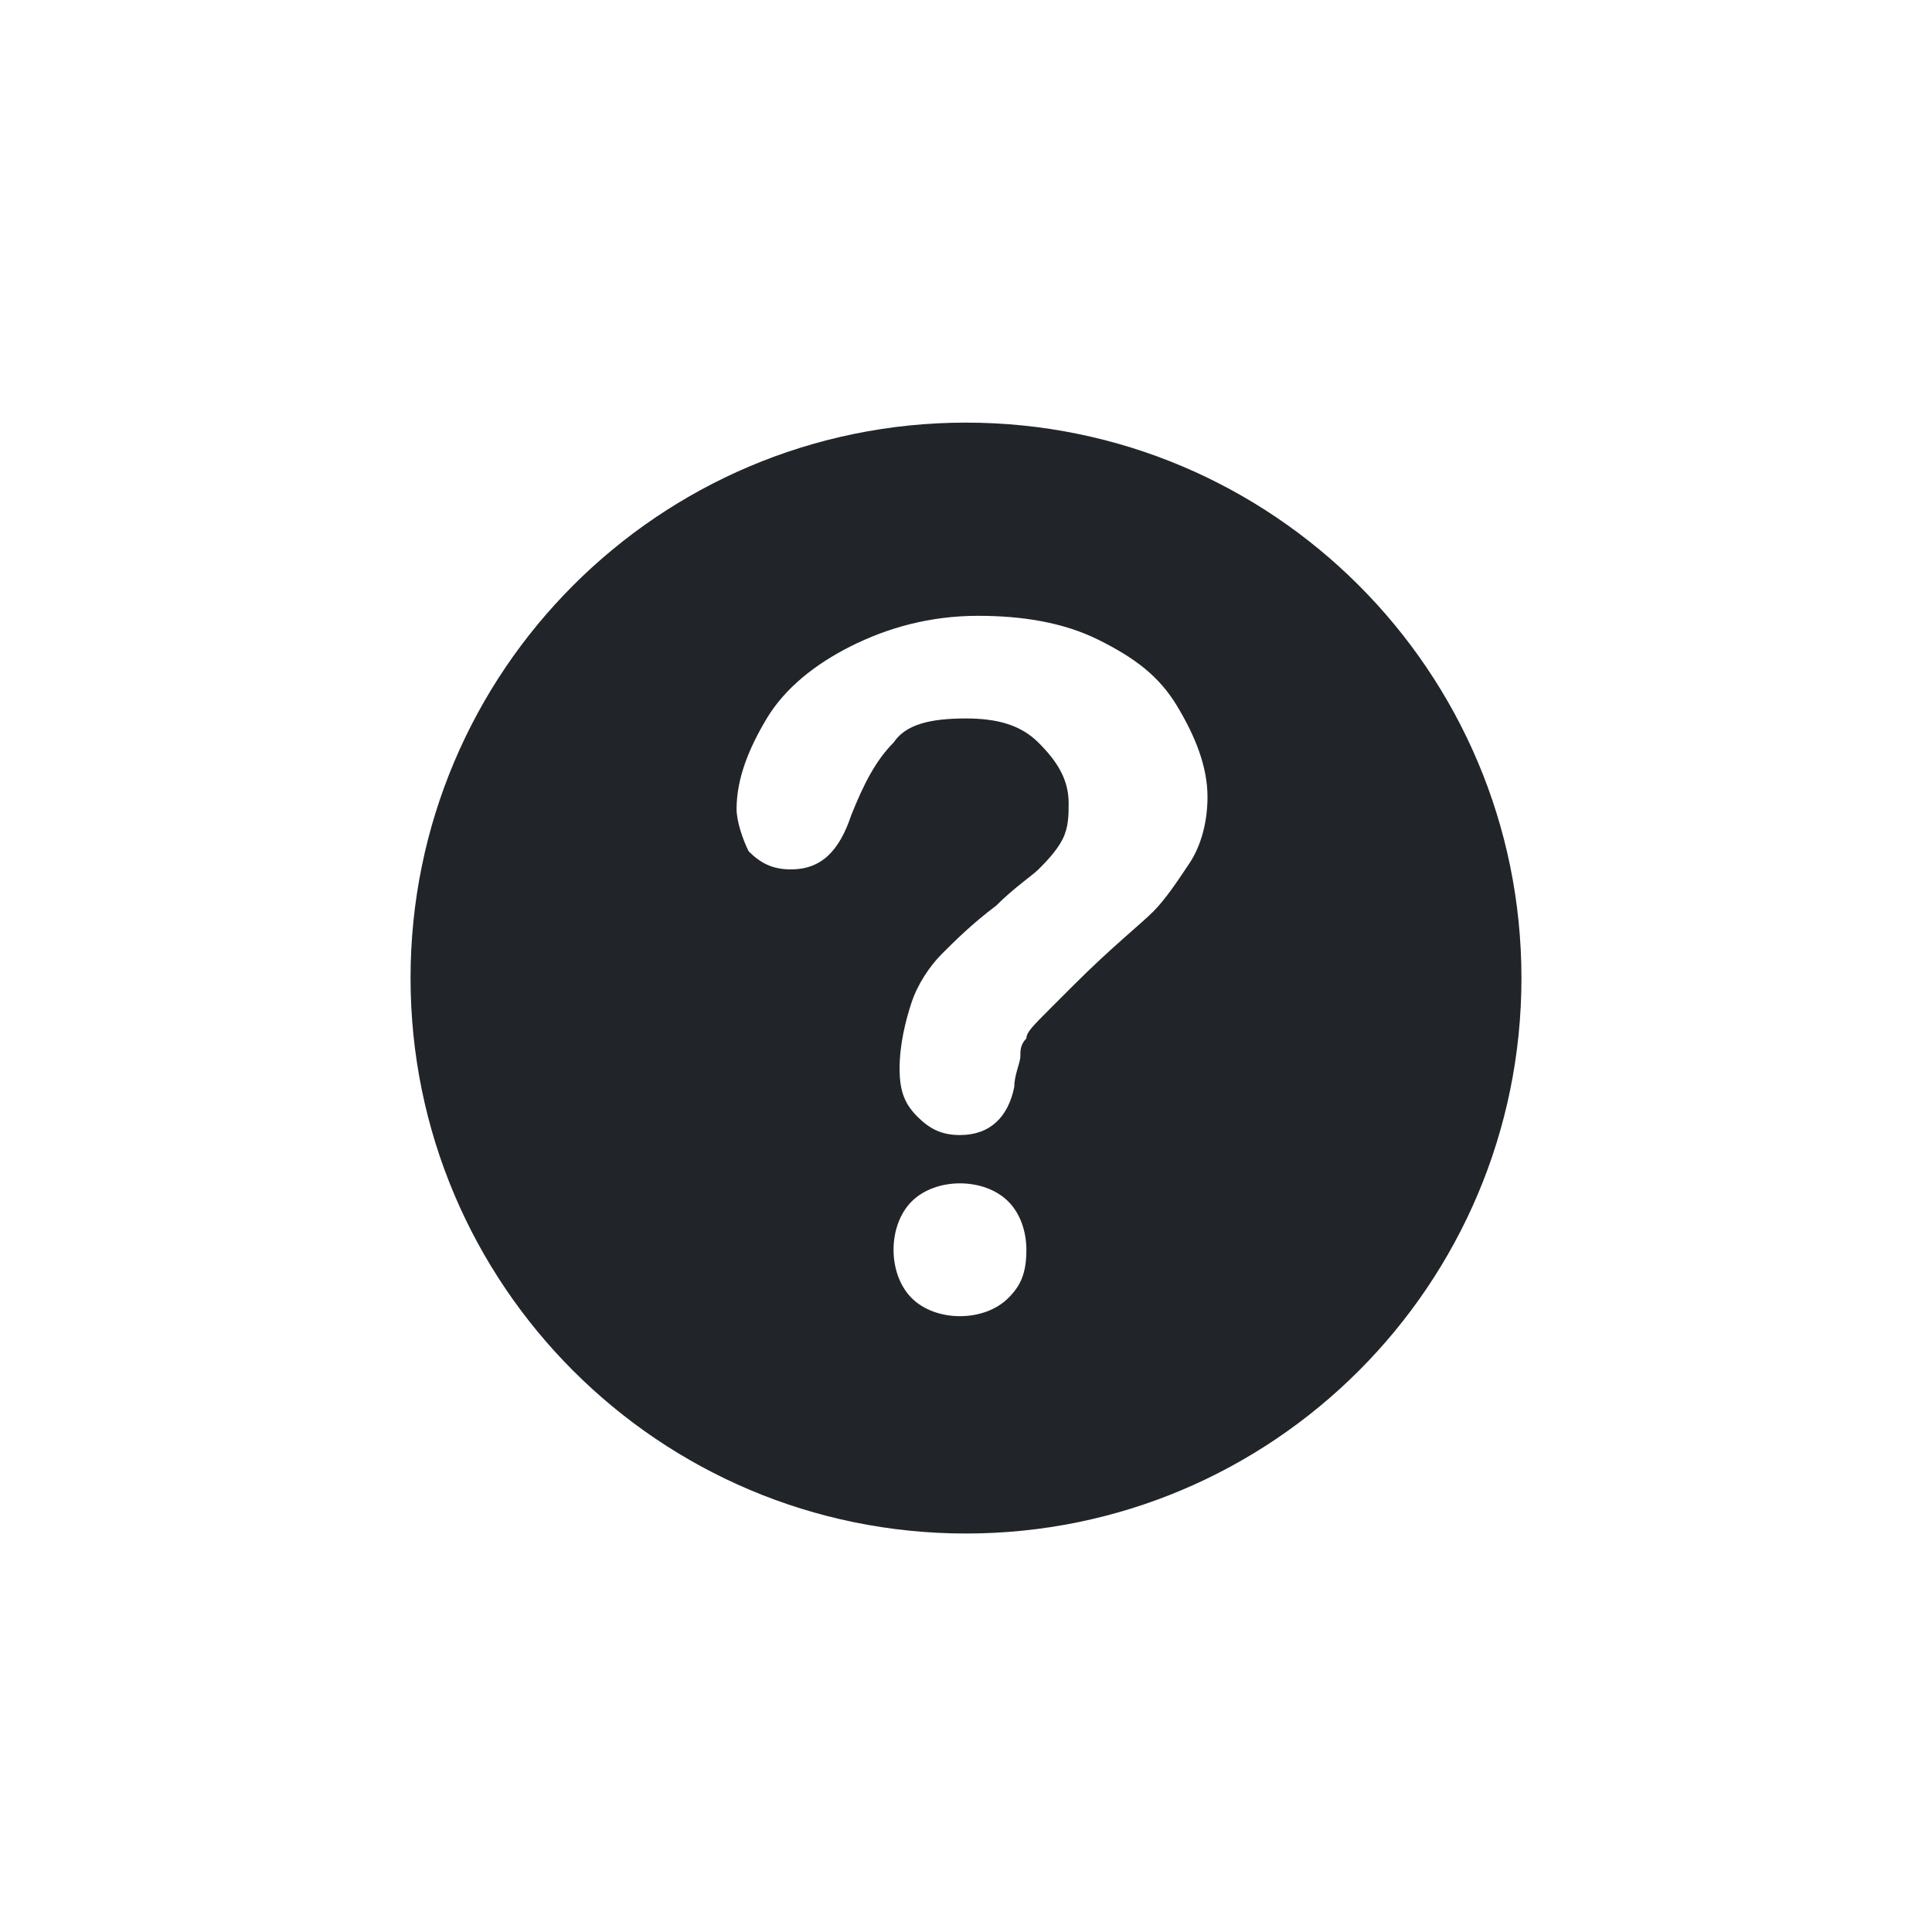 <svg xmlns="http://www.w3.org/2000/svg" width="150" height="150" viewBox="0 0 150 150" fill="none">
<path d="M118.125 75.938C118.125 99.754 98.816 119.062 75 119.062C51.184 119.062 31.875 99.754 31.875 75.938C31.875 52.121 51.184 32.812 75 32.812C98.816 32.812 118.125 52.121 118.125 75.938Z M57.188 62.812C57.188 60.469 58.125 58.125 59.531 55.781C60.938 53.438 63.281 51.562 66.094 50.156C68.906 48.75 72.188 47.812 75.938 47.812C79.219 47.812 82.5 48.281 85.312 49.688C88.125 51.094 90 52.5 91.406 54.844C92.812 57.188 93.75 59.531 93.75 61.875C93.75 63.75 93.281 65.625 92.344 67.031C91.406 68.438 90.469 69.844 89.531 70.781C88.594 71.719 86.25 73.594 83.438 76.406C82.5 77.344 82.031 77.812 81.562 78.281C80.156 79.688 79.688 80.156 79.688 80.625C79.219 81.094 79.219 81.562 79.219 82.031C79.219 82.5 78.75 83.438 78.75 84.375C78.281 86.719 76.875 88.125 74.531 88.125C73.125 88.125 72.188 87.656 71.25 86.719C70.312 85.781 69.844 84.844 69.844 82.969C69.844 81.094 70.312 79.219 70.781 77.812C71.25 76.406 72.188 75 73.125 74.062C74.062 73.125 75.469 71.719 77.344 70.312C78.75 68.906 80.156 67.969 80.625 67.5C81.094 67.031 82.031 66.094 82.5 65.156C82.969 64.219 82.969 63.281 82.969 62.344C82.969 60.469 82.031 59.062 80.625 57.656C79.219 56.25 77.344 55.781 75 55.781C72.188 55.781 70.312 56.25 69.375 57.656C67.969 59.062 67.031 60.938 66.094 63.281C65.156 66.094 63.75 67.5 61.406 67.5C60 67.5 59.062 67.031 58.125 66.094C57.656 65.156 57.188 63.75 57.188 62.812ZM74.531 102.188C73.125 102.188 71.719 101.719 70.781 100.781C69.844 99.844 69.375 98.438 69.375 97.031C69.375 95.625 69.844 94.219 70.781 93.281C71.719 92.344 73.125 91.875 74.531 91.875C75.938 91.875 77.344 92.344 78.281 93.281C79.219 94.219 79.688 95.625 79.688 97.031C79.688 98.906 79.219 99.844 78.281 100.781C77.344 101.719 75.938 102.188 74.531 102.188Z" fill="#212529" fill-rule="evenodd"/>

</svg>